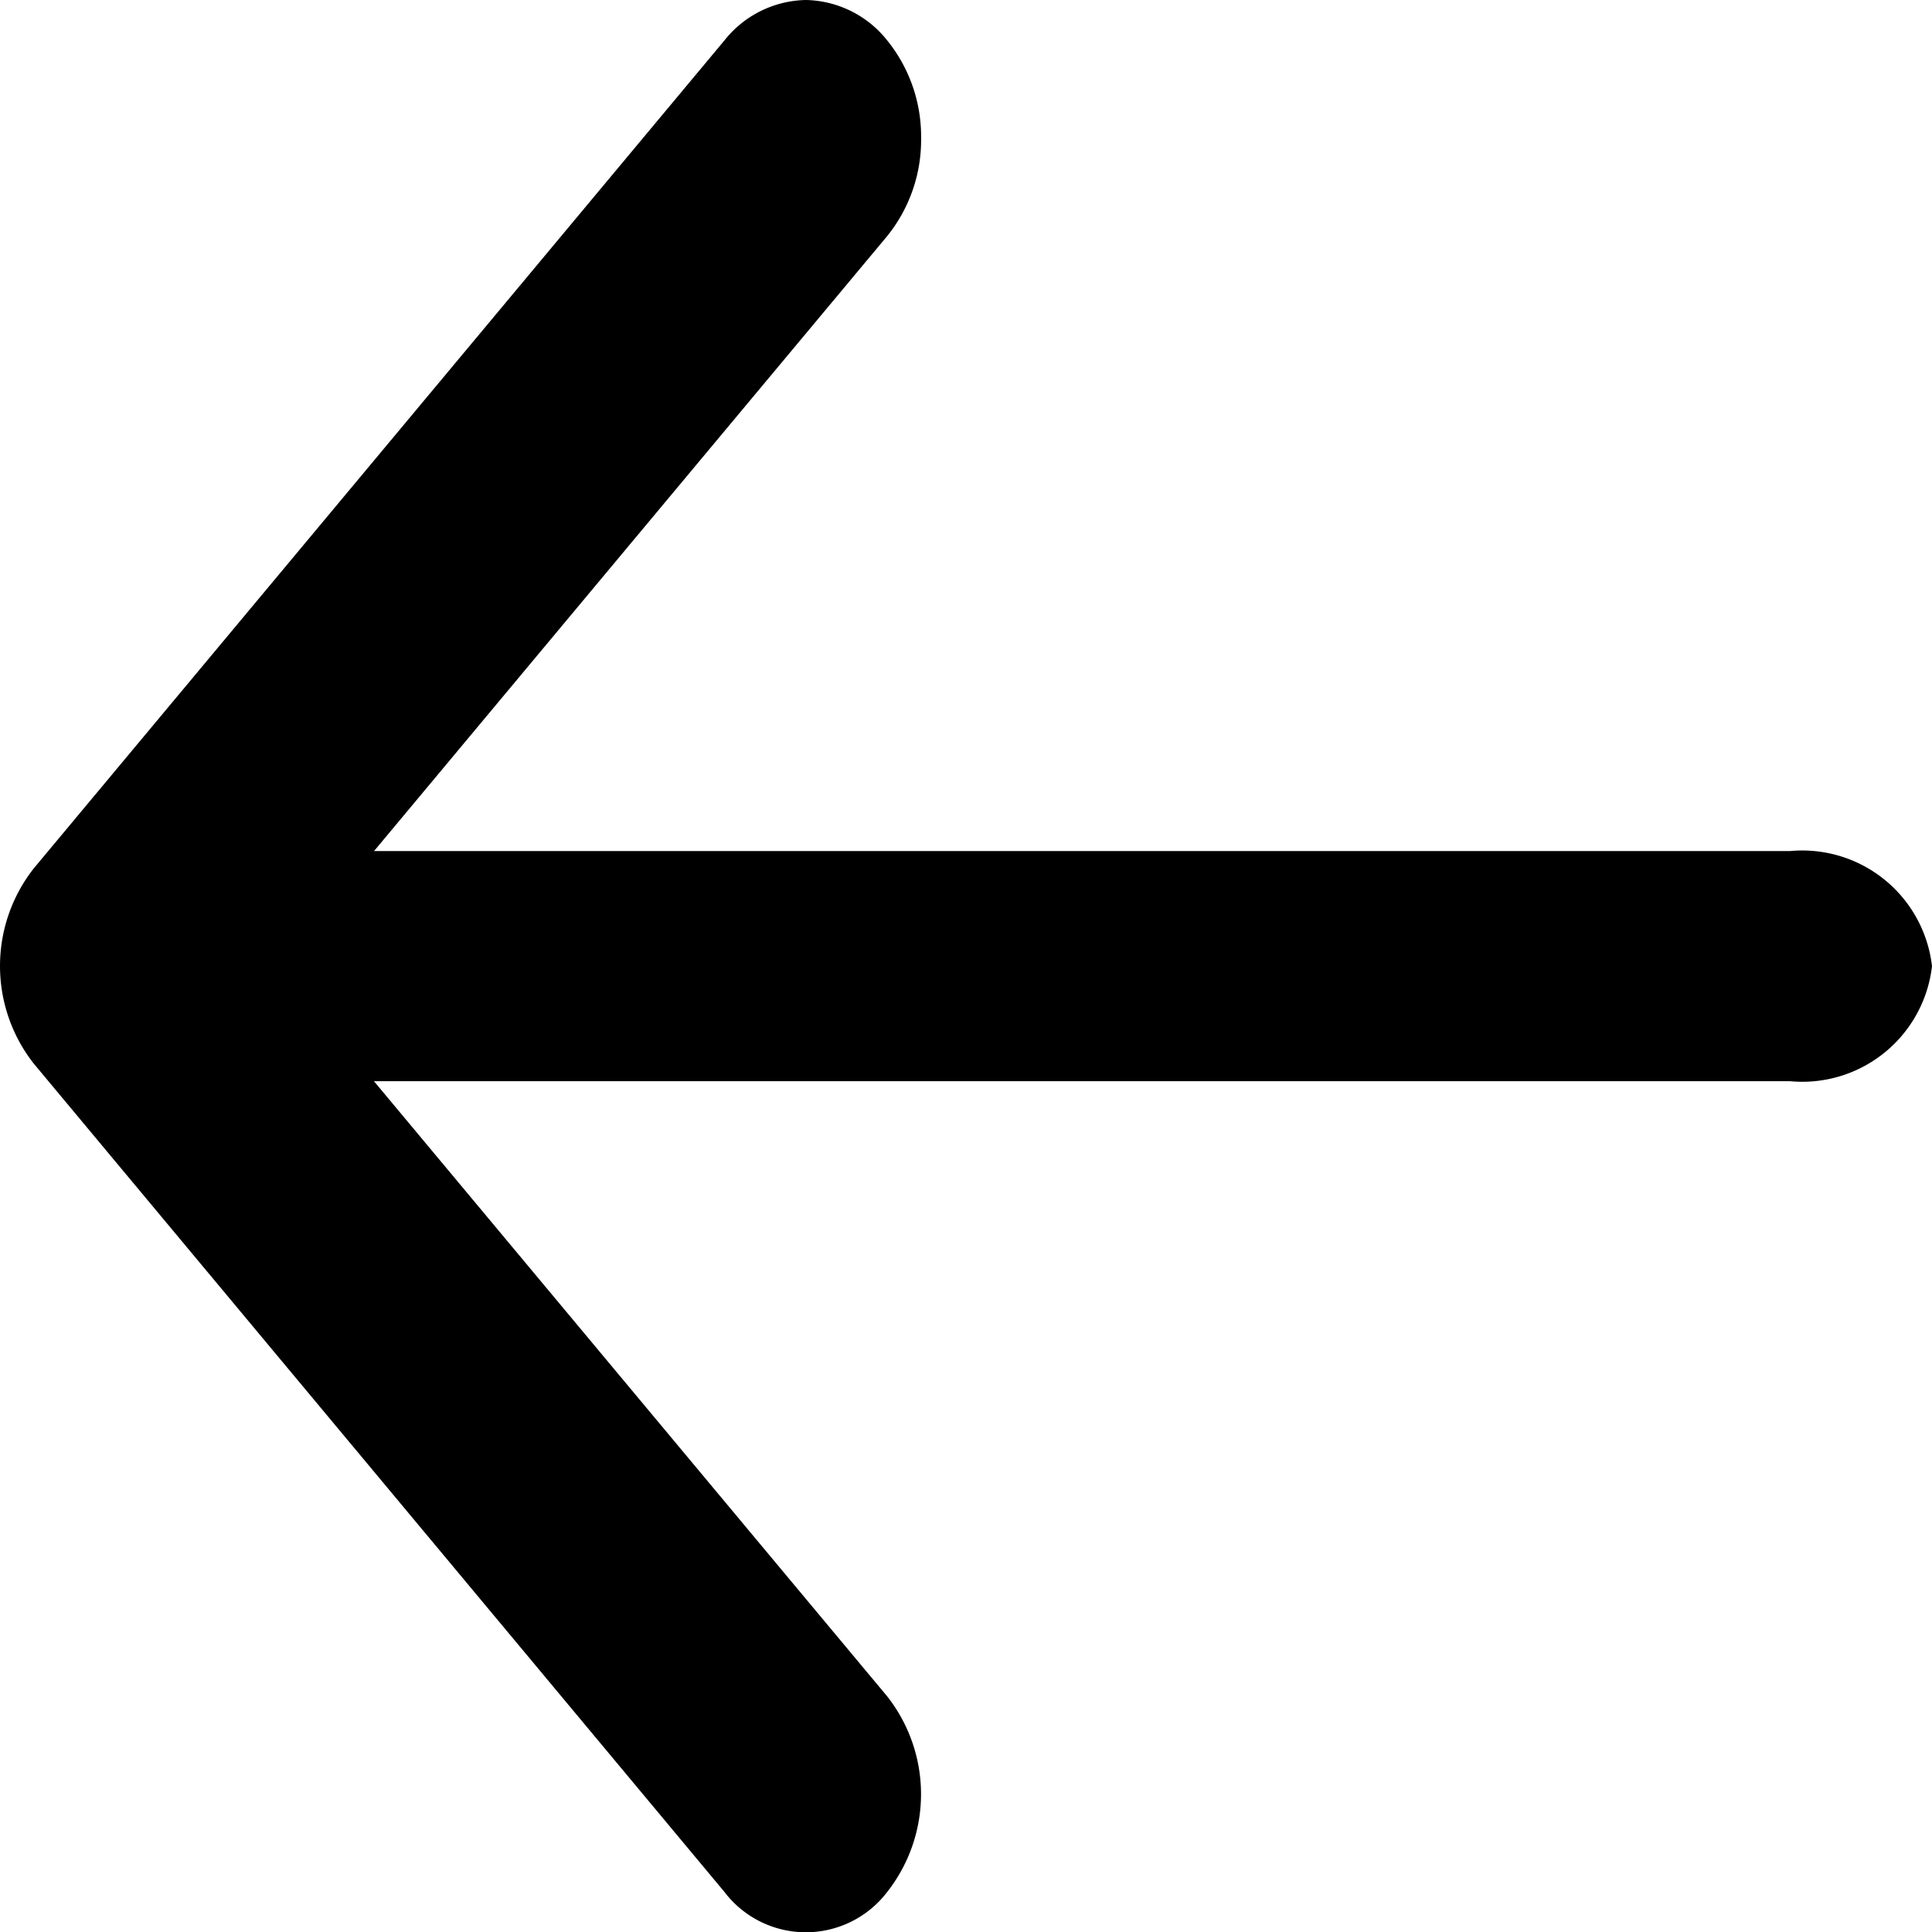 <svg xmlns="http://www.w3.org/2000/svg" viewBox="0 0 27.995 28">
  <g id="arrow-down-short" transform="translate(27.995) rotate(90)">
    <path id="Path_2475" data-name="Path 2475" d="M.587.49A2.217,2.217,0,0,1,2,0,2.217,2.217,0,0,1,3.419.49L14,9.319,24.582.49a2.294,2.294,0,0,1,2.831,0,1.482,1.482,0,0,1,0,2.361l-12,10.006a2.29,2.29,0,0,1-2.831,0L.587,2.851A1.542,1.542,0,0,1,0,1.671,1.542,1.542,0,0,1,.587.49Z" transform="translate(0 14.648)" fill-rule="evenodd"/>
    <path id="Path_2476" data-name="Path 2476" d="M1.668,0A1.892,1.892,0,0,1,3.335,2.055V22.6a1.892,1.892,0,0,1-1.668,2.055A1.892,1.892,0,0,1,0,22.6V2.055A1.892,1.892,0,0,1,1.668,0Z" transform="translate(12.332)" fill-rule="evenodd"/>
  </g>
</svg>
